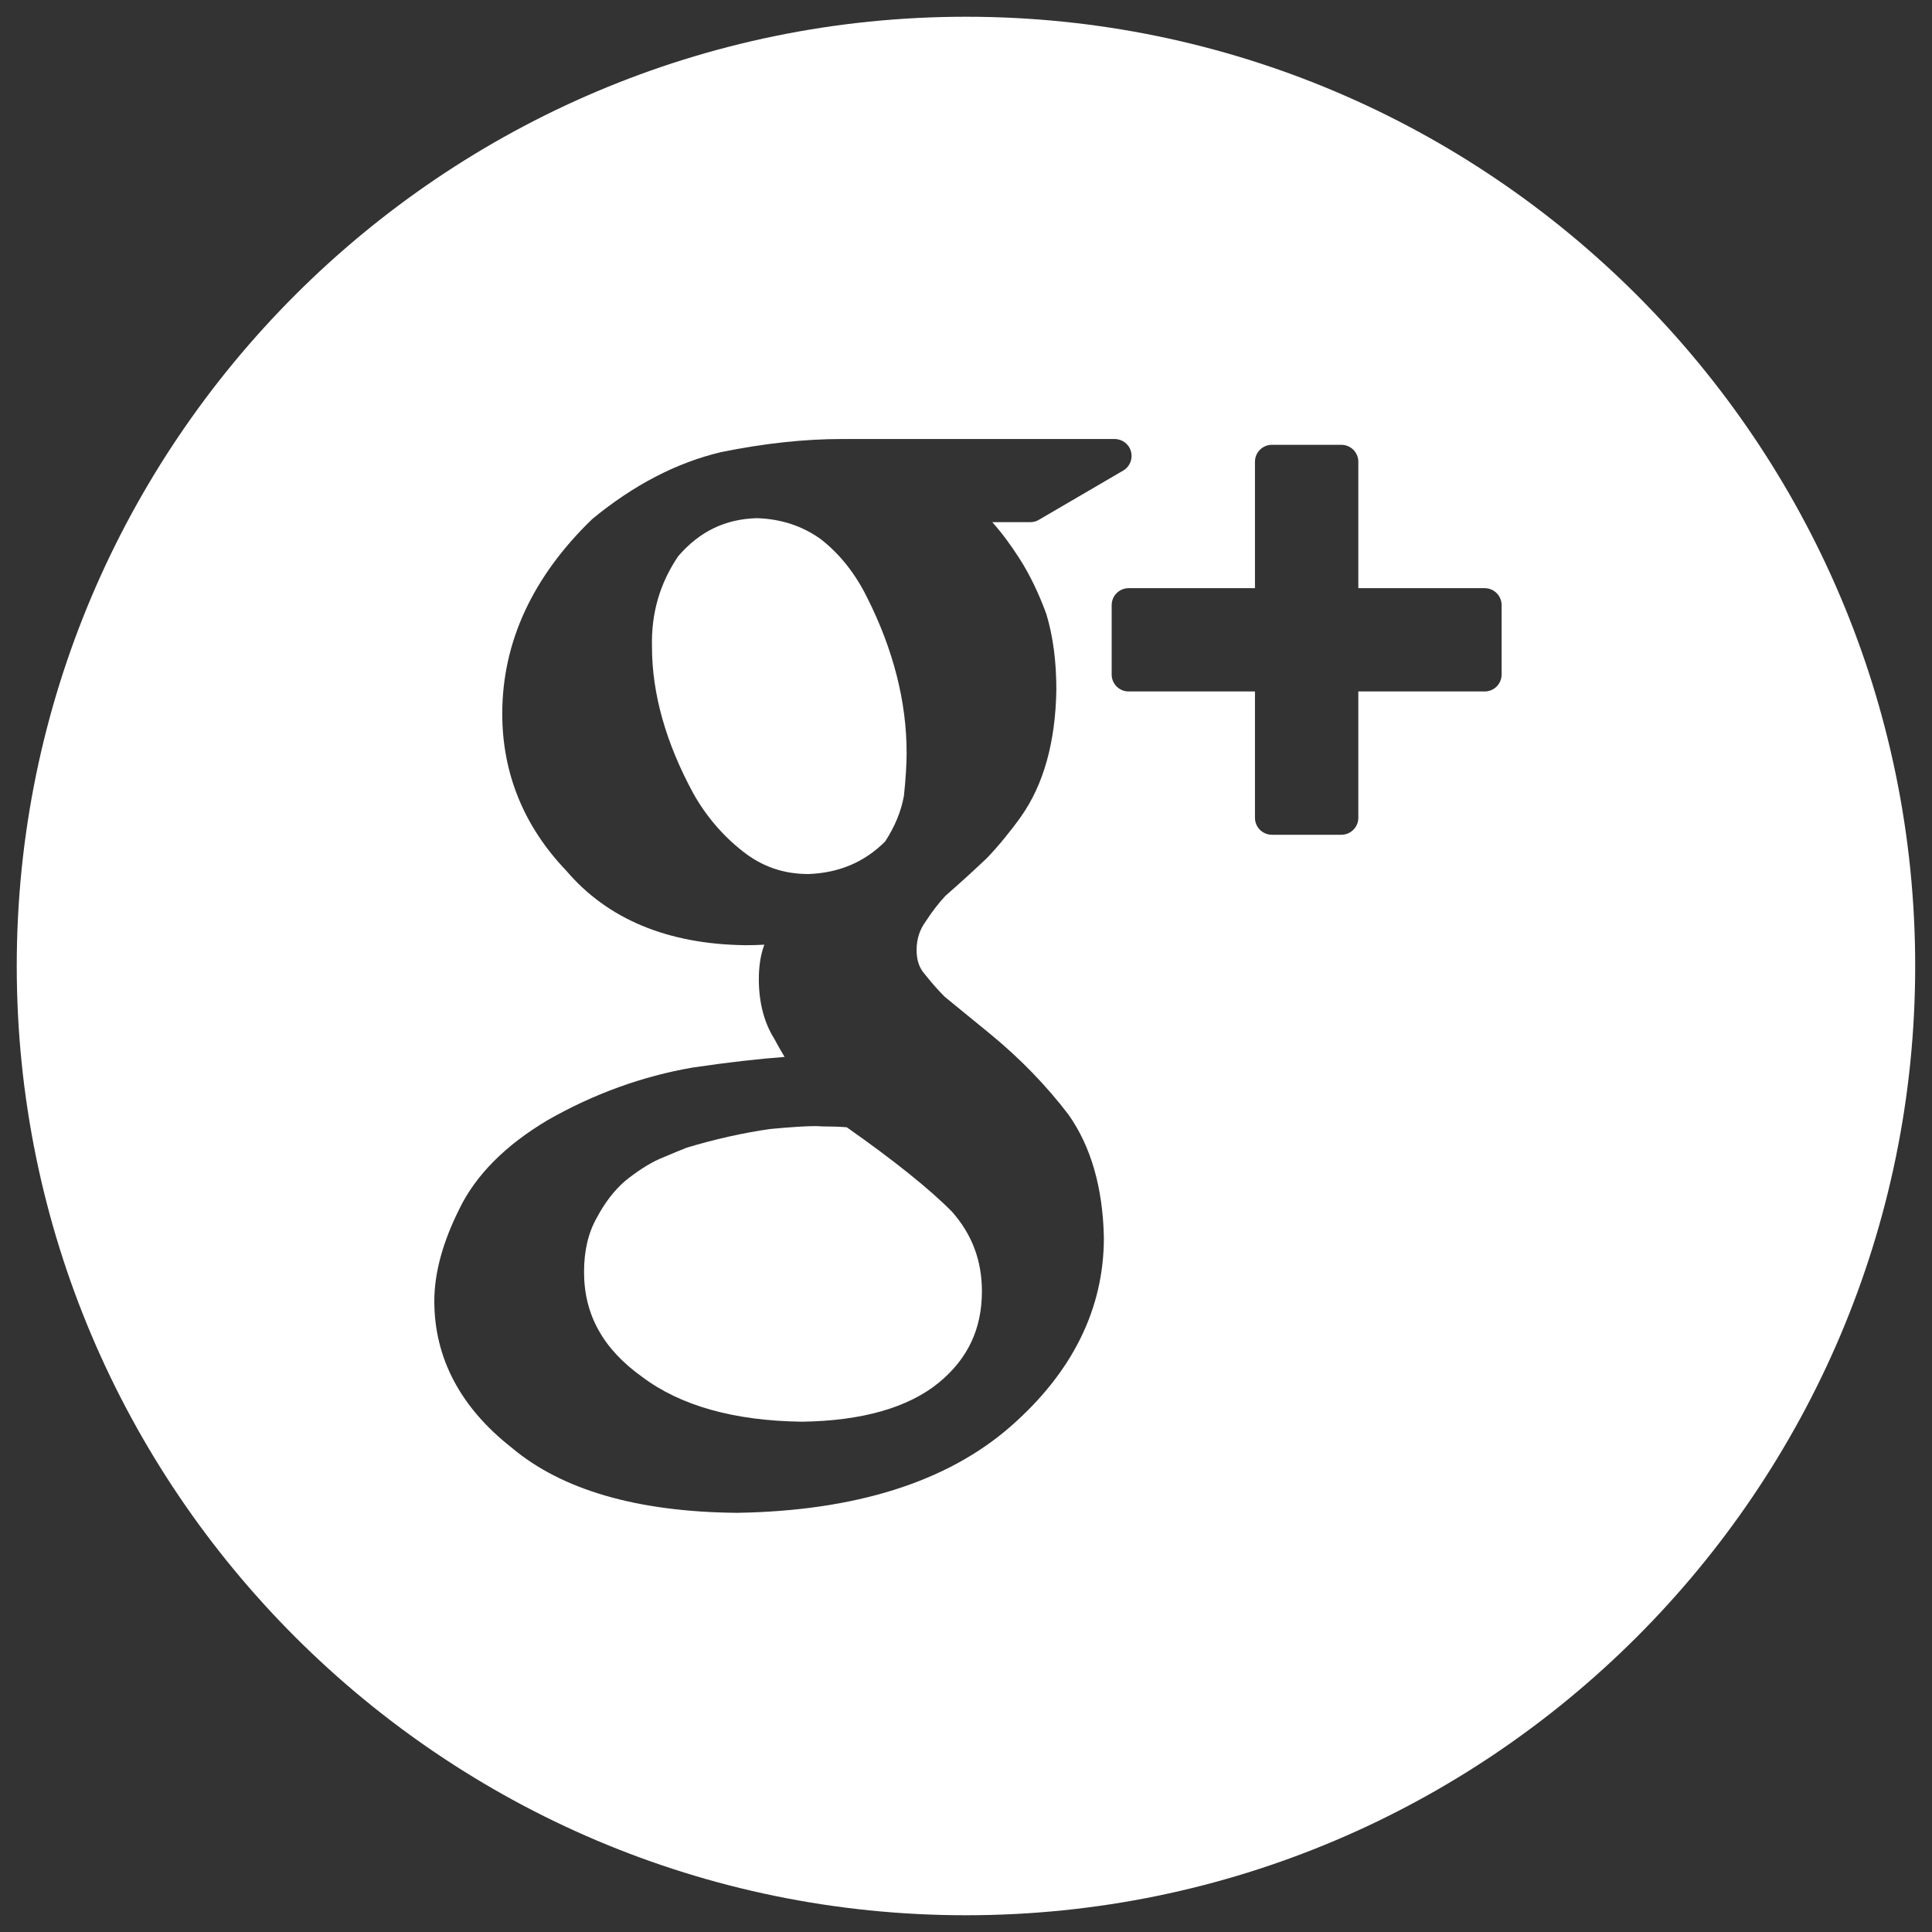 <?xml version="1.0" encoding="UTF-8" standalone="no"?>
<svg width="30px" height="30px" viewBox="0 0 30 30" version="1.1" xmlns="http://www.w3.org/2000/svg" xmlns:xlink="http://www.w3.org/1999/xlink">
    <rect x="0" y="0" width="30" height="30" fill="#333333" stroke="none"/>
    <!-- Generator: sketchtool 39.1 (31720) - http://www.bohemiancoding.com/sketch -->
    <title>9339E807-92D9-41D0-93BC-8FB93C70AF4F</title>
    <desc>Created with sketchtool.</desc>
    <defs></defs>
    <g id="Page-1" stroke="none" stroke-width="1" fill="none" fill-rule="evenodd">
        <g id="Desktop-HD" transform="translate(-743, -6348)" fill="#FFFFFF">
            <g id="FOOTER" transform="translate(0, 6340)">
                <g id="g+" transform="translate(743, 8)">
                    <path d="M12.746,8.373 C12.461,8.168 12.134,8.059 11.754,8.046 C11.261,8.059 10.861,8.253 10.531,8.637 C10.244,9.062 10.111,9.523 10.124,10.046 C10.124,10.772 10.34,11.536 10.766,12.321 C10.964,12.673 11.224,12.978 11.538,13.223 C11.837,13.458 12.169,13.572 12.554,13.572 C13.028,13.554 13.421,13.389 13.744,13.067 C13.895,12.836 13.993,12.598 14.036,12.358 C14.063,12.103 14.078,11.872 14.078,11.689 C14.078,10.898 13.872,10.087 13.465,9.279 C13.281,8.906 13.04,8.602 12.746,8.373 L12.746,8.373 Z" id="Shape"></path>
                    <path d="M10.235,17.998 C10.069,18.074 9.887,18.191 9.701,18.343 C9.537,18.486 9.39,18.677 9.271,18.902 C9.135,19.138 9.069,19.421 9.069,19.752 C9.069,20.414 9.364,20.946 9.971,21.38 C10.569,21.83 11.403,22.063 12.454,22.076 C13.382,22.063 14.098,21.86 14.574,21.473 C15.027,21.102 15.247,20.637 15.247,20.052 C15.247,19.576 15.096,19.173 14.786,18.819 C14.445,18.472 13.891,18.026 13.148,17.504 C13.04,17.495 12.914,17.491 12.765,17.491 C12.754,17.491 12.744,17.49 12.733,17.489 C12.714,17.487 12.687,17.486 12.653,17.486 C12.516,17.486 12.283,17.501 11.959,17.531 C11.546,17.59 11.105,17.688 10.663,17.821 C10.576,17.855 10.427,17.917 10.235,17.998 L10.235,17.998 Z" id="Shape"></path>
                    <path d="M15,0.26 C6.872,0.26 0.26,6.872 0.26,15 C0.26,23.127 6.872,29.74 15,29.74 C23.127,29.74 29.739,23.127 29.739,15 C29.739,6.872 23.127,0.26 15,0.26 L15,0.26 Z M7.133,18.772 C7.386,18.249 7.847,17.784 8.501,17.395 C9.217,16.986 9.973,16.712 10.754,16.577 C11.305,16.496 11.776,16.442 12.183,16.412 C12.127,16.319 12.073,16.224 12.022,16.128 C11.867,15.883 11.783,15.567 11.783,15.205 C11.783,14.999 11.812,14.818 11.869,14.669 C11.768,14.675 11.669,14.677 11.574,14.677 C10.369,14.662 9.434,14.273 8.792,13.519 C8.137,12.834 7.799,12.011 7.799,11.083 C7.799,9.973 8.269,8.955 9.197,8.059 C9.843,7.527 10.512,7.182 11.199,7.02 C11.863,6.885 12.489,6.817 13.068,6.817 L17.308,6.817 C17.427,6.817 17.532,6.897 17.562,7.011 C17.593,7.126 17.544,7.247 17.441,7.307 L16.131,8.072 C16.091,8.096 16.045,8.108 15.999,8.108 L15.408,8.108 C15.555,8.273 15.696,8.462 15.832,8.676 C15.987,8.917 16.127,9.206 16.247,9.533 C16.352,9.88 16.403,10.271 16.403,10.711 C16.39,11.523 16.205,12.185 15.852,12.683 C15.688,12.913 15.511,13.128 15.326,13.323 C15.117,13.521 14.907,13.713 14.683,13.908 C14.586,14.011 14.479,14.147 14.381,14.298 C14.278,14.438 14.233,14.583 14.233,14.755 C14.233,14.91 14.275,15.032 14.36,15.127 C14.471,15.267 14.572,15.381 14.671,15.479 L15.372,16.052 C15.837,16.433 16.246,16.855 16.59,17.306 C16.942,17.803 17.125,18.444 17.141,19.218 C17.141,20.325 16.652,21.311 15.689,22.153 C14.706,23.012 13.279,23.462 11.447,23.491 L11.442,23.491 L11.44,23.491 C9.899,23.477 8.724,23.136 7.946,22.48 C7.151,21.857 6.744,21.088 6.744,20.203 C6.744,19.768 6.875,19.287 7.133,18.772 L7.133,18.772 Z M23.317,10.474 C23.317,10.62 23.199,10.737 23.054,10.737 L21.092,10.737 L21.092,12.699 C21.092,12.844 20.974,12.962 20.829,12.962 L19.75,12.962 C19.605,12.962 19.487,12.844 19.487,12.699 L19.487,10.737 L17.526,10.737 C17.38,10.737 17.262,10.62 17.262,10.474 L17.262,9.396 C17.262,9.251 17.38,9.133 17.526,9.133 L19.487,9.133 L19.487,7.17 C19.487,7.025 19.605,6.907 19.75,6.907 L20.829,6.907 C20.974,6.907 21.092,7.025 21.092,7.17 L21.092,9.133 L23.054,9.133 C23.199,9.133 23.317,9.251 23.317,9.396 L23.317,10.474 L23.317,10.474 Z" id="Shape"></path>
                </g>
            </g>
        </g>
    </g>
</svg>